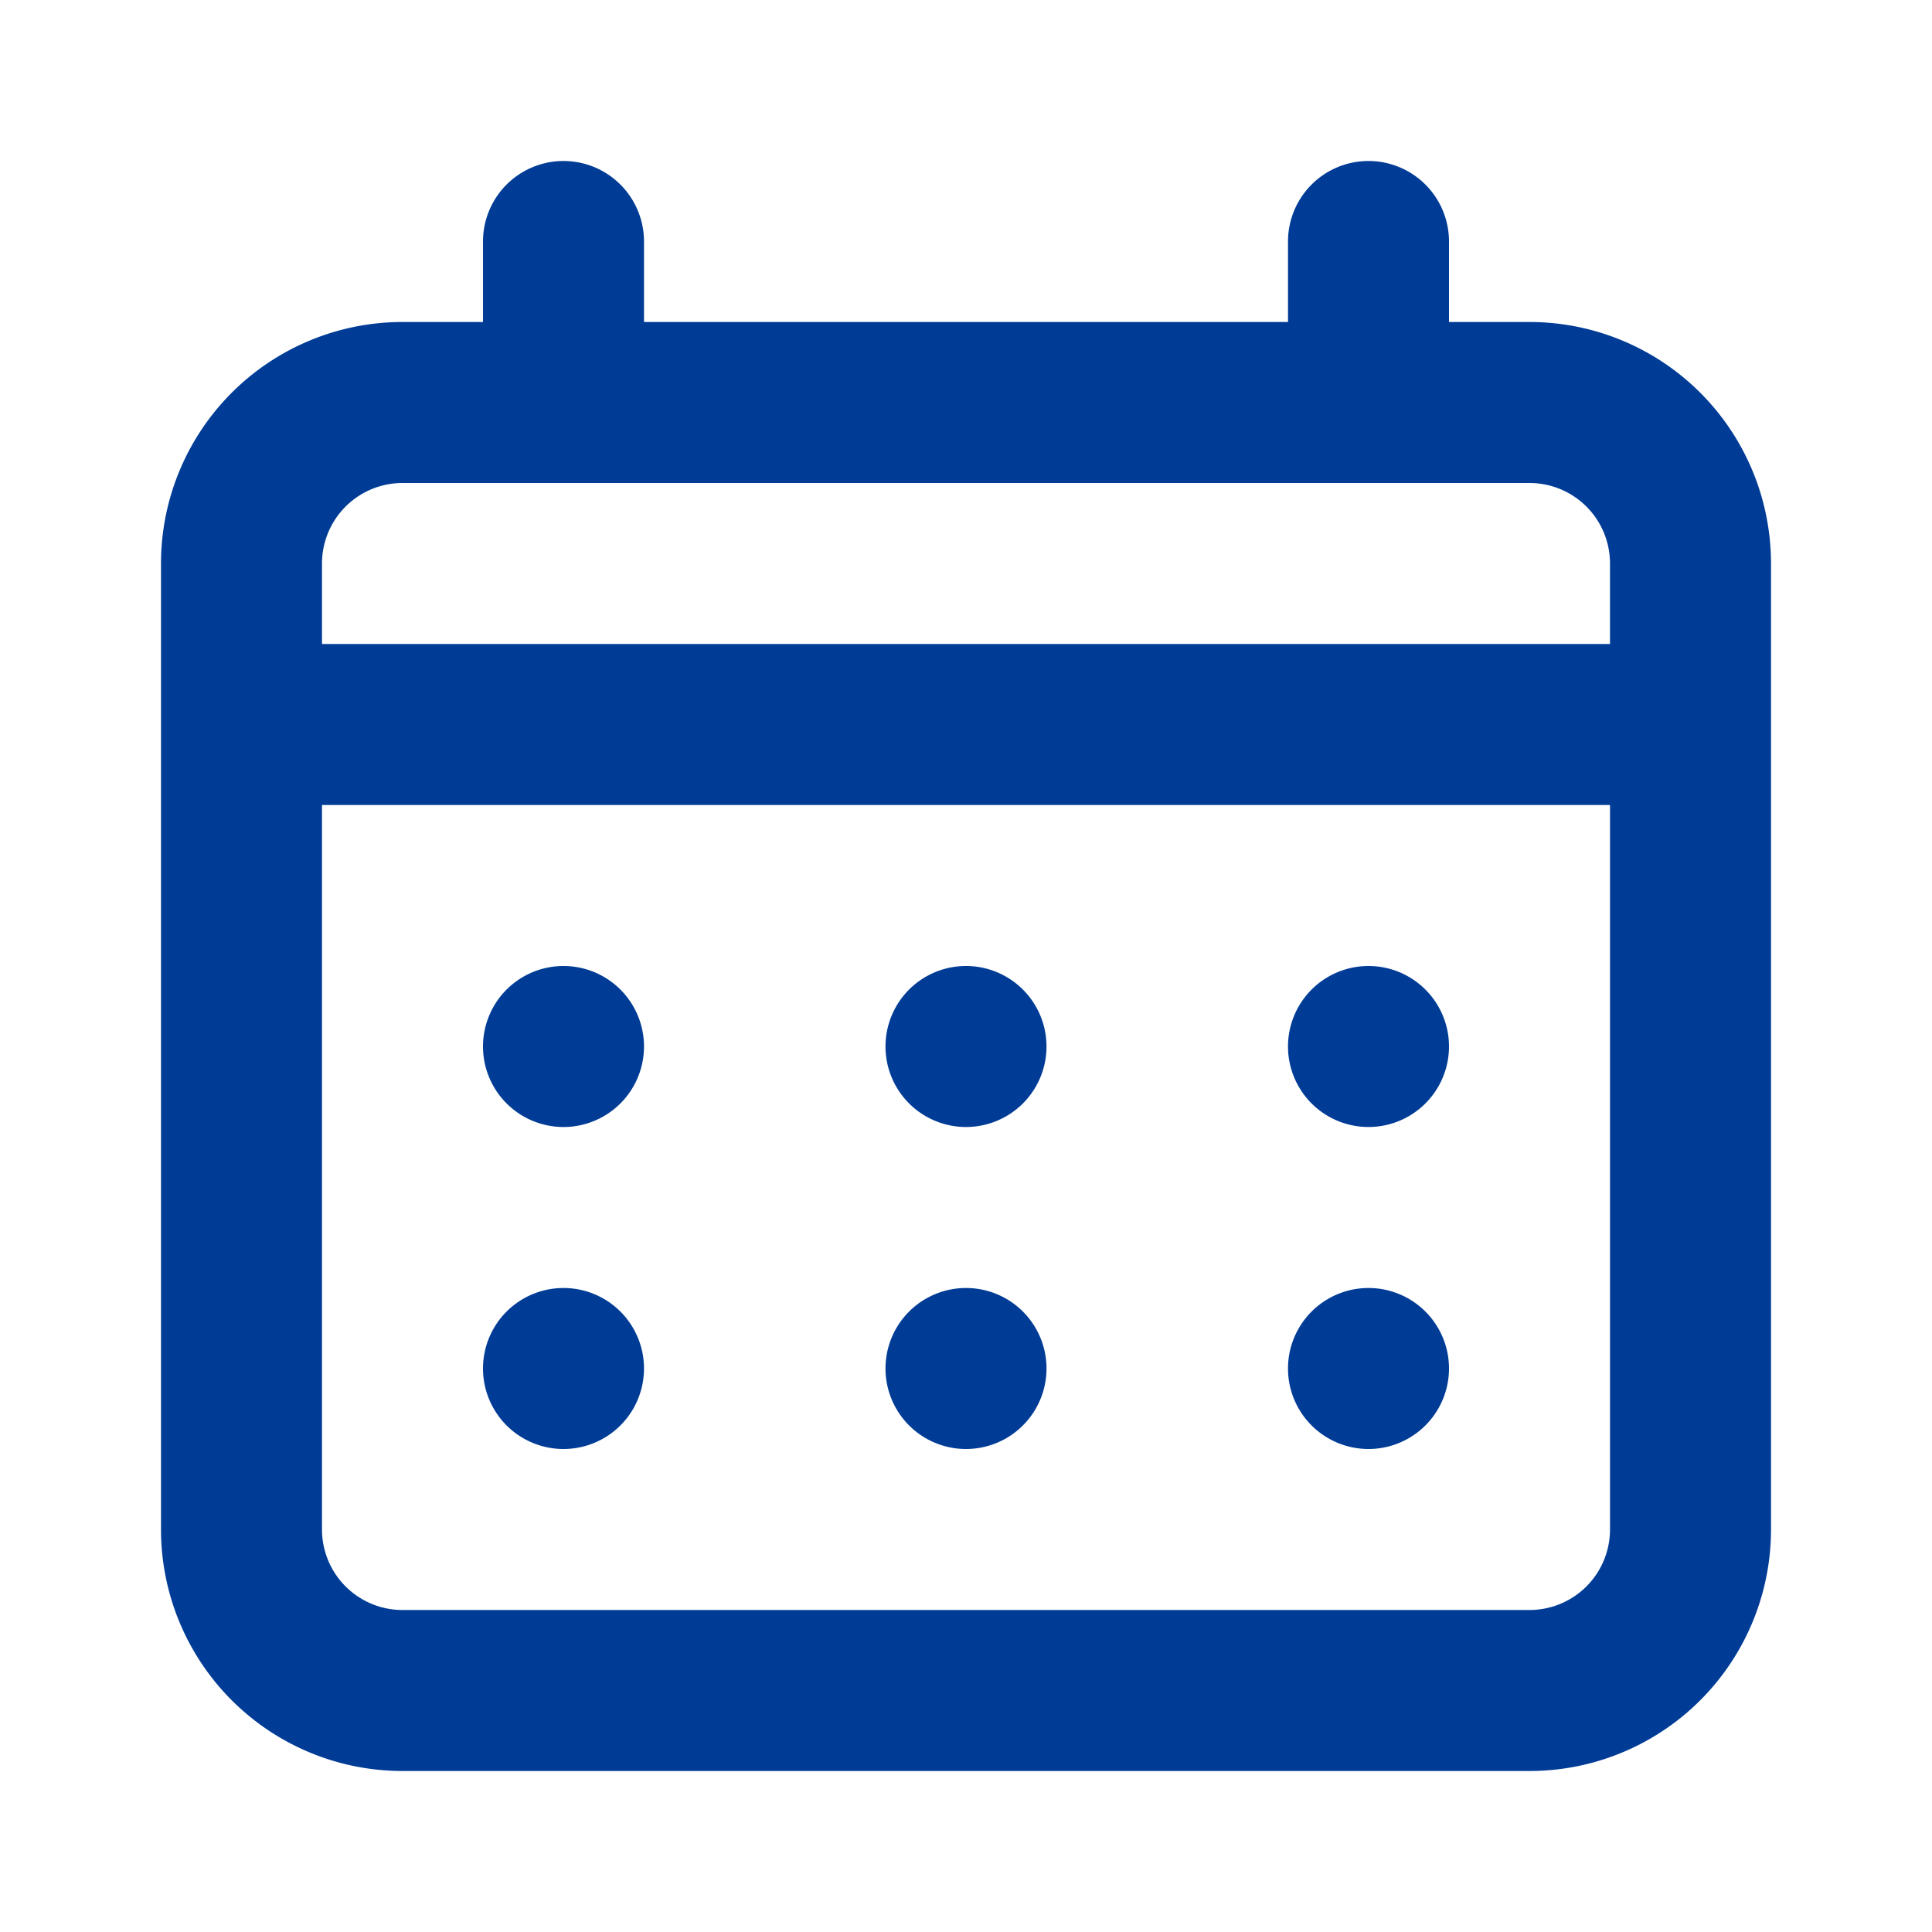 <svg width="24" height="24" fill="none" xmlns="http://www.w3.org/2000/svg"><path d="M12 14a1 1 0 1 0 0-2 1 1 0 0 0 0 2Zm5 0a1 1 0 1 0 0-2 1 1 0 0 0 0 2Zm-5 4a1 1 0 1 0 0-2 1 1 0 0 0 0 2Zm5 0a1 1 0 1 0 0-2 1 1 0 0 0 0 2ZM7 14a1 1 0 1 0 0-2 1 1 0 0 0 0 2ZM19 4h-1V3a1 1 0 0 0-2 0v1H8V3a1 1 0 0 0-2 0v1H5a3 3 0 0 0-3 3v12a3 3 0 0 0 3 3h14a3 3 0 0 0 3-3V7a3 3 0 0 0-3-3Zm1 15a1 1 0 0 1-1 1H5a1 1 0 0 1-1-1v-9h16v9Zm0-11H4V7a1 1 0 0 1 1-1h14a1 1 0 0 1 1 1v1ZM7 18a1 1 0 1 0 0-2 1 1 0 0 0 0 2Z" fill="#003C96"/></svg>